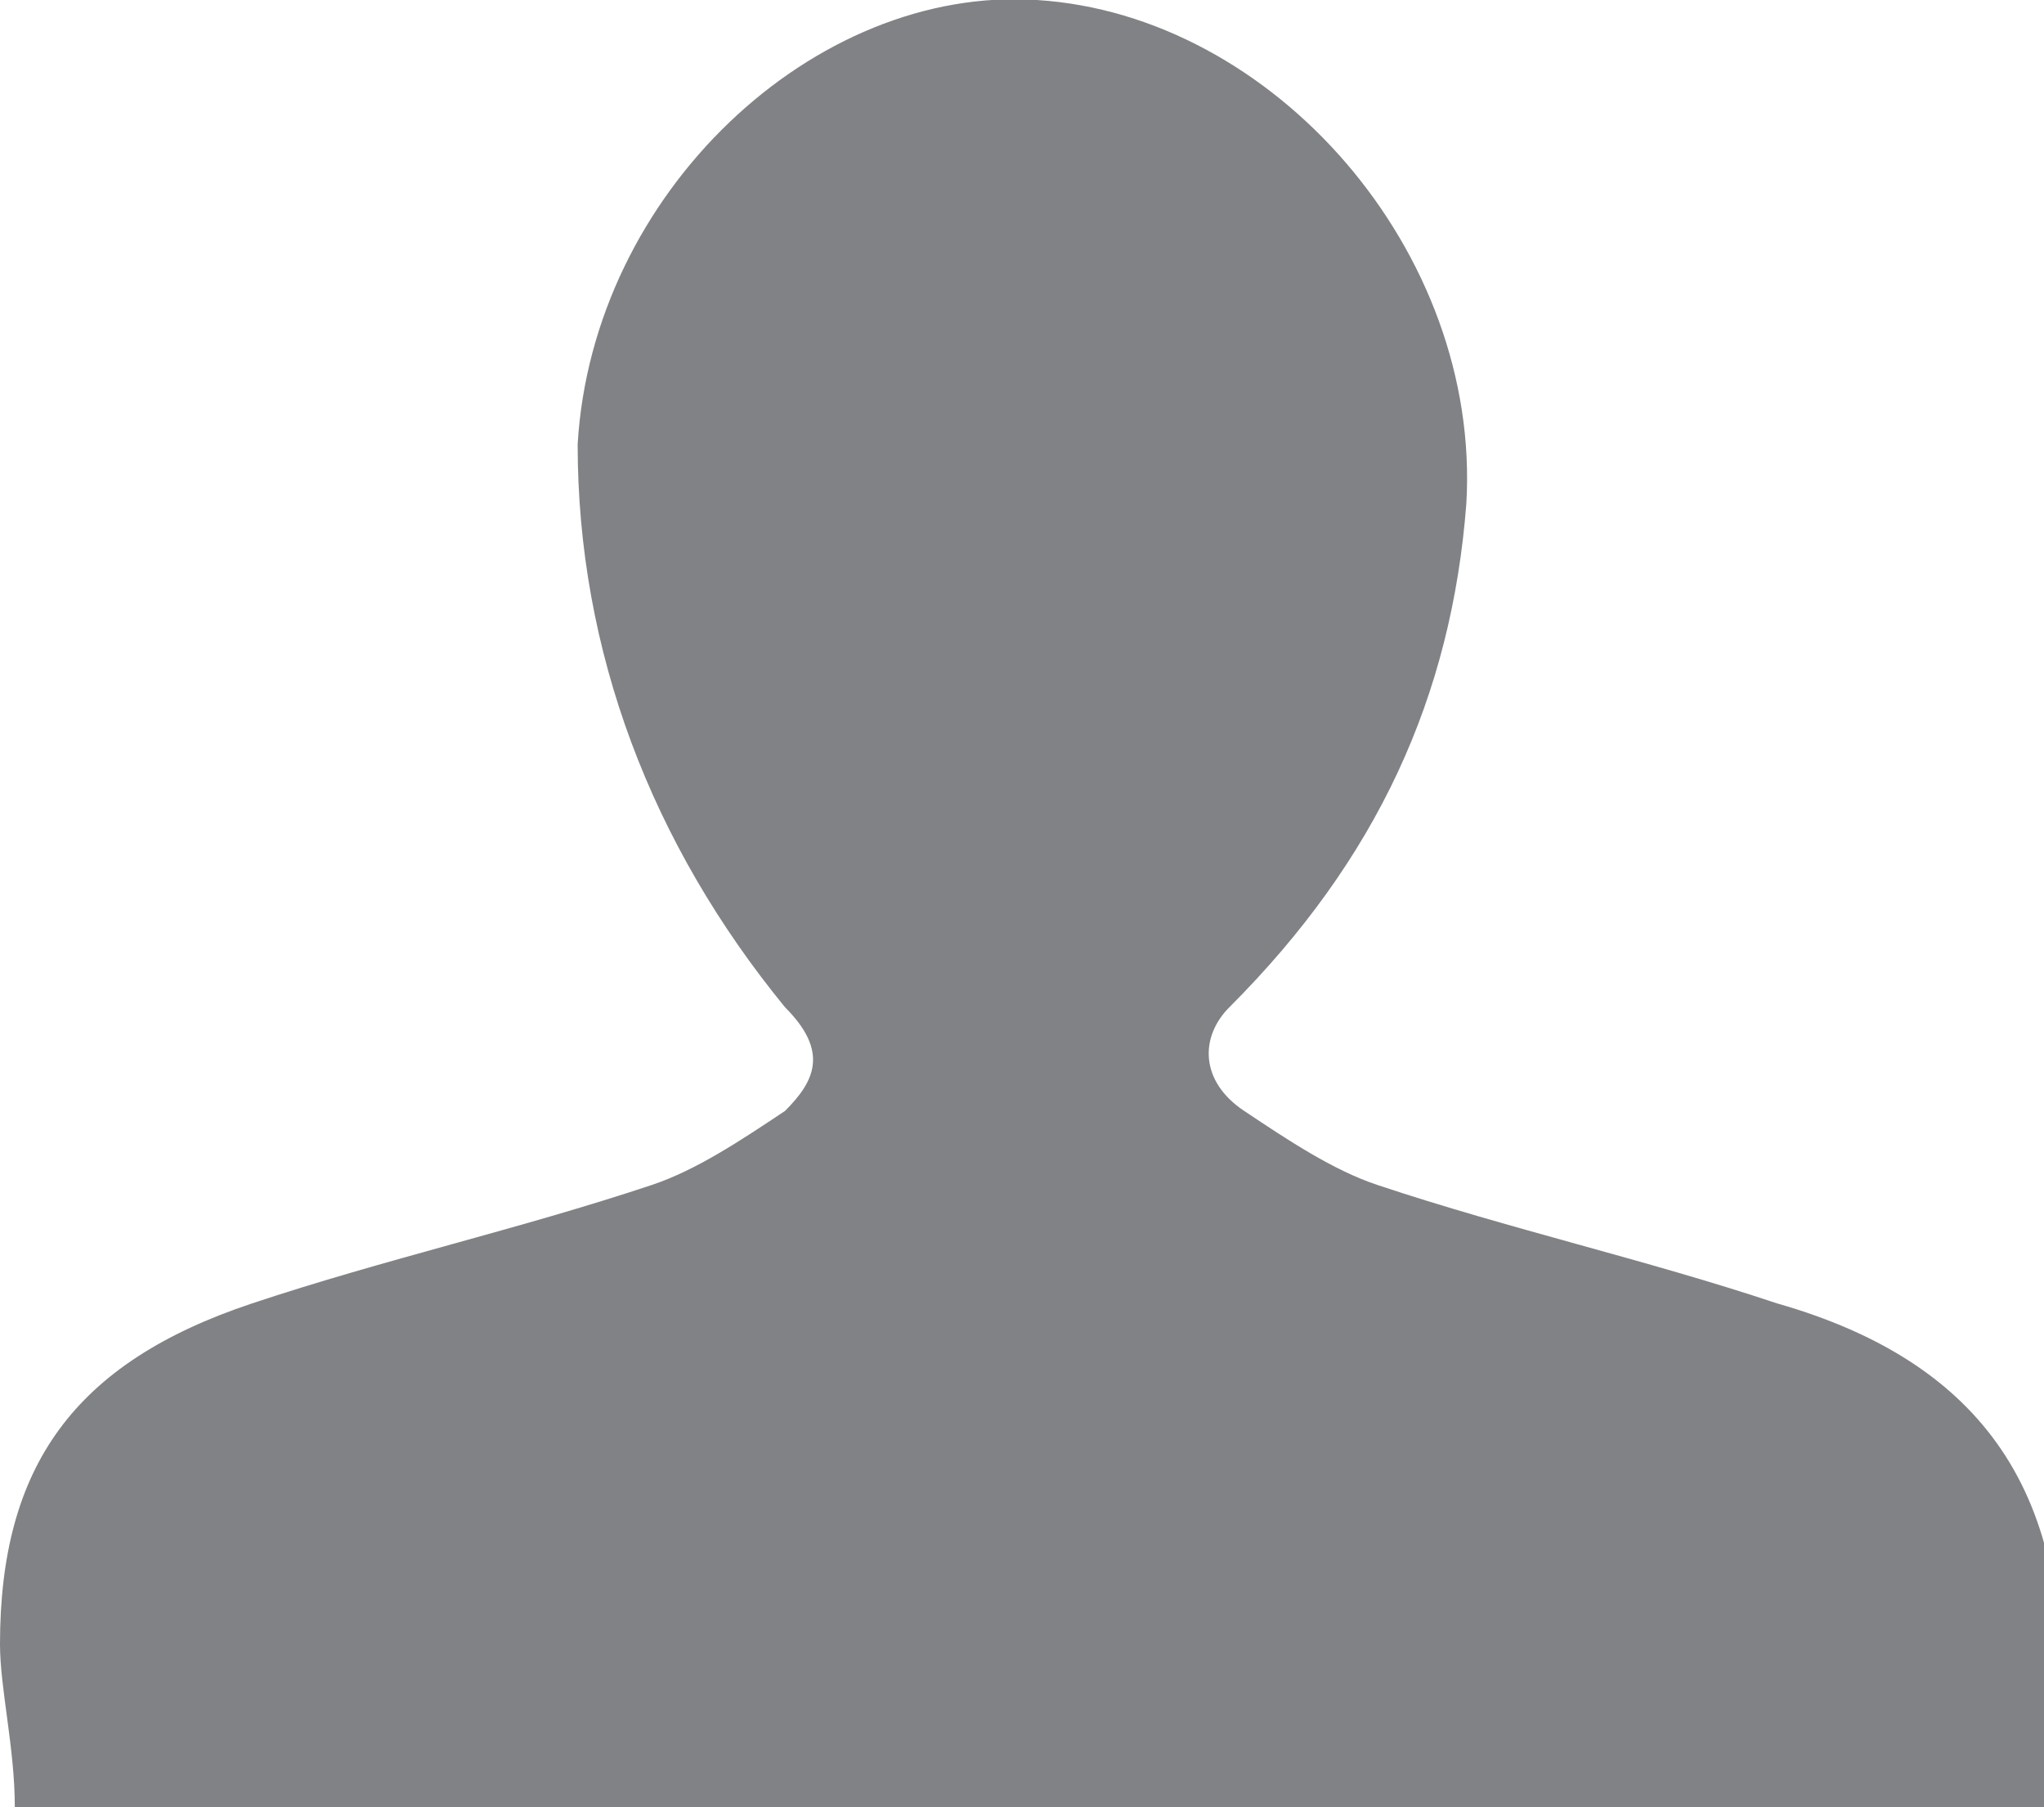 <svg x="0px" y="0px" viewBox="0 0 13.8 12.2">
	<path fill="#818285" d="M13.8,12.2c-4.6,0-9.1,0-13.7,0c0-0.4-0.1-0.8-0.1-1.1c0-1.2,0.5-1.9,1.7-2.3c0.9-0.3,1.8-0.5,2.7-0.8c0.3-0.1,0.6-0.3,0.9-0.5c0.2-0.2,0.3-0.4,0-0.7C4.4,5.7,3.9,4.4,3.9,3C4,1.3,5.5-0.1,7,0C8.6,0.1,10,1.7,9.9,3.4C9.8,4.7,9.3,5.8,8.3,6.8C8.1,7,8.1,7.3,8.4,7.5c0.3,0.2,0.6,0.4,0.9,0.5c0.9,0.3,1.8,0.5,2.7,0.8c1.4,0.4,2,1.3,1.9,2.8C13.8,11.8,13.8,12,13.8,12.2z"/>
</svg>
